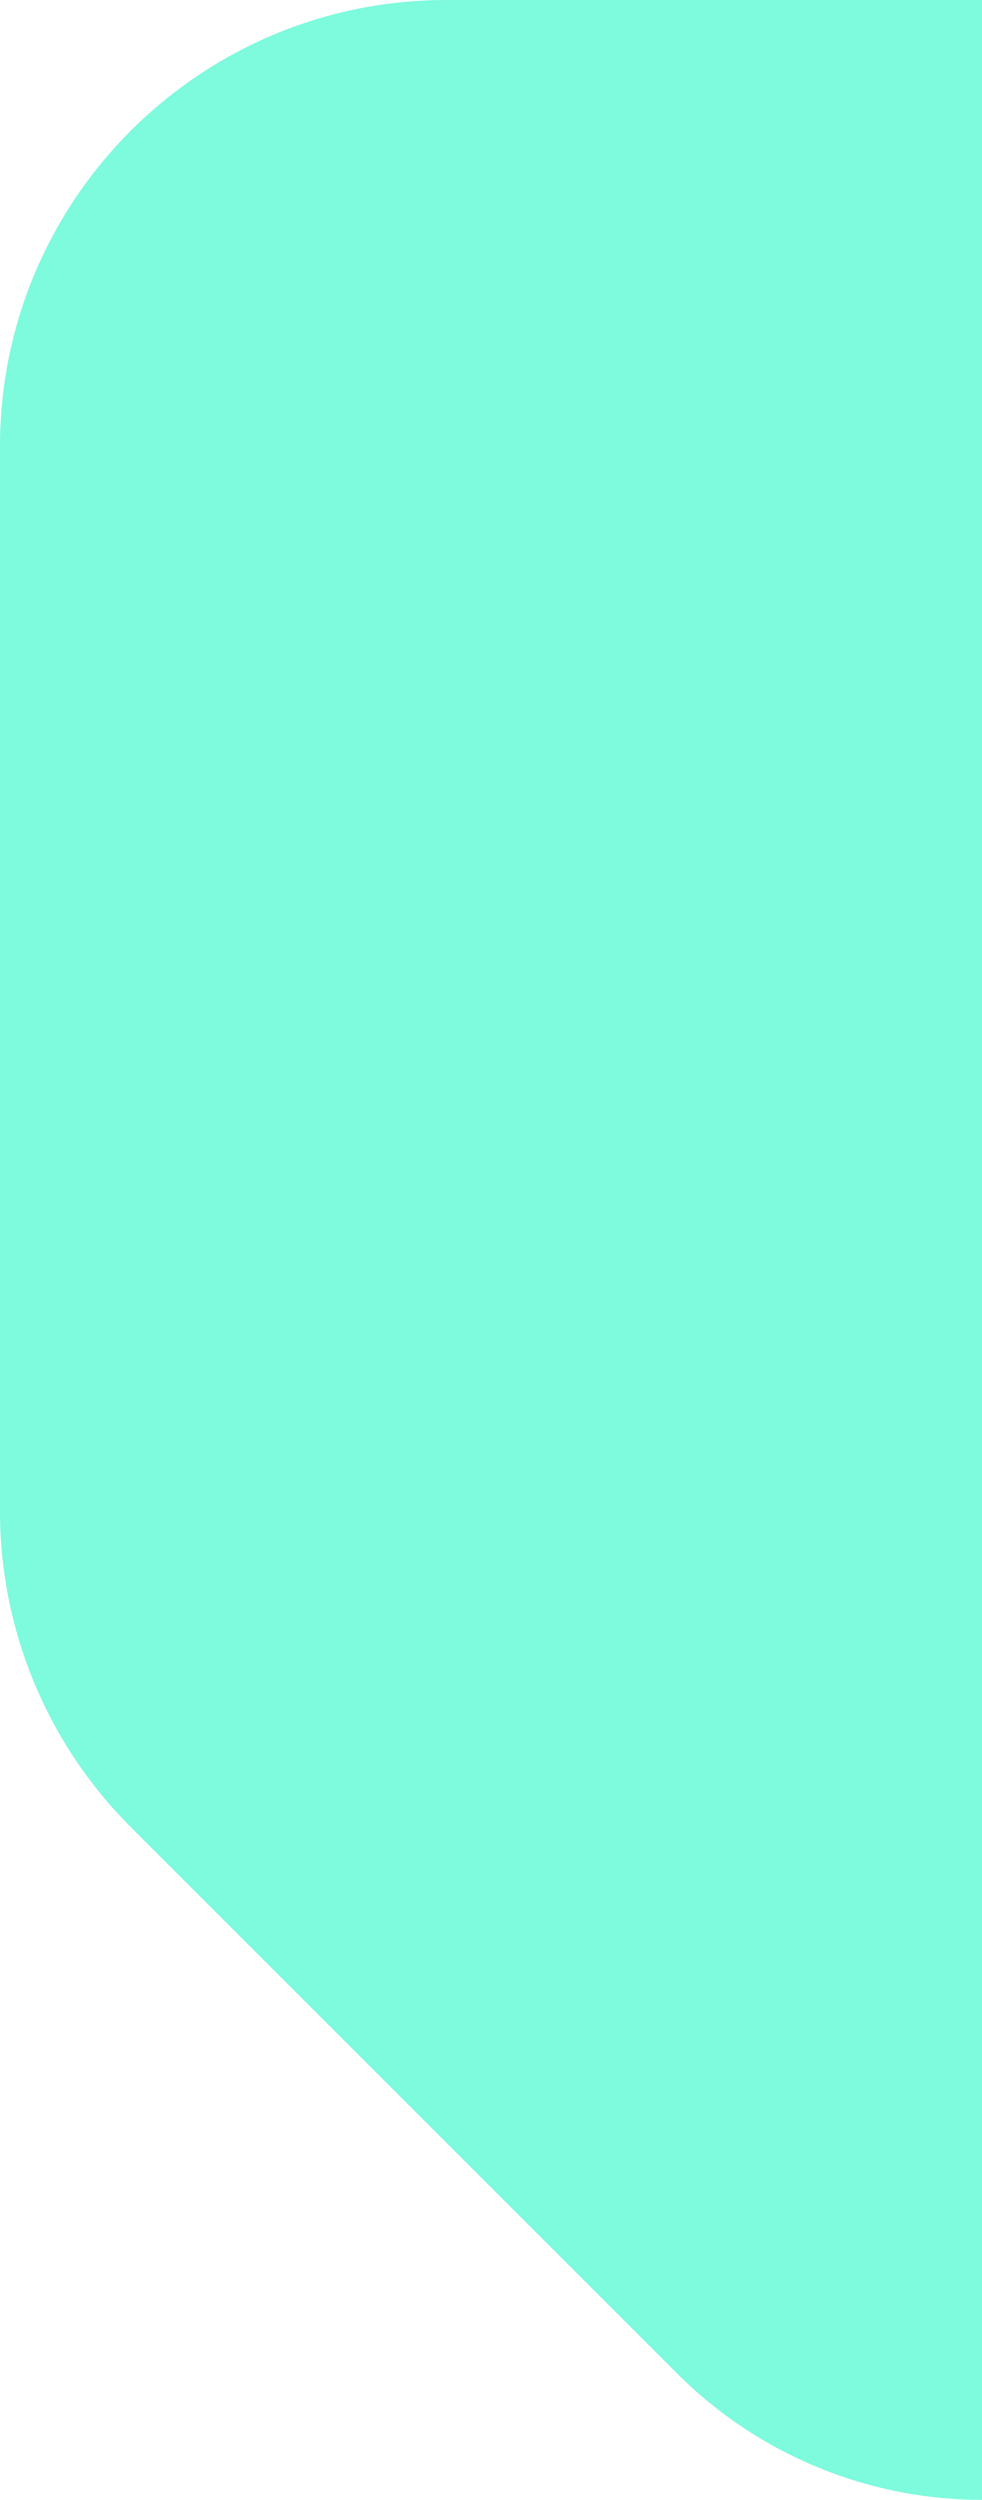 <svg width="22" height="56" viewBox="0 0 22 56" fill="none" xmlns="http://www.w3.org/2000/svg">
<path id="Rectangle 33" d="M0 10C0 4.477 4.477 0 10 0H22V56C19.439 56 16.983 54.983 15.172 53.172L2.929 40.929C1.054 39.054 0 36.51 0 33.858V10Z" fill="#7EFADD"/>
</svg>
